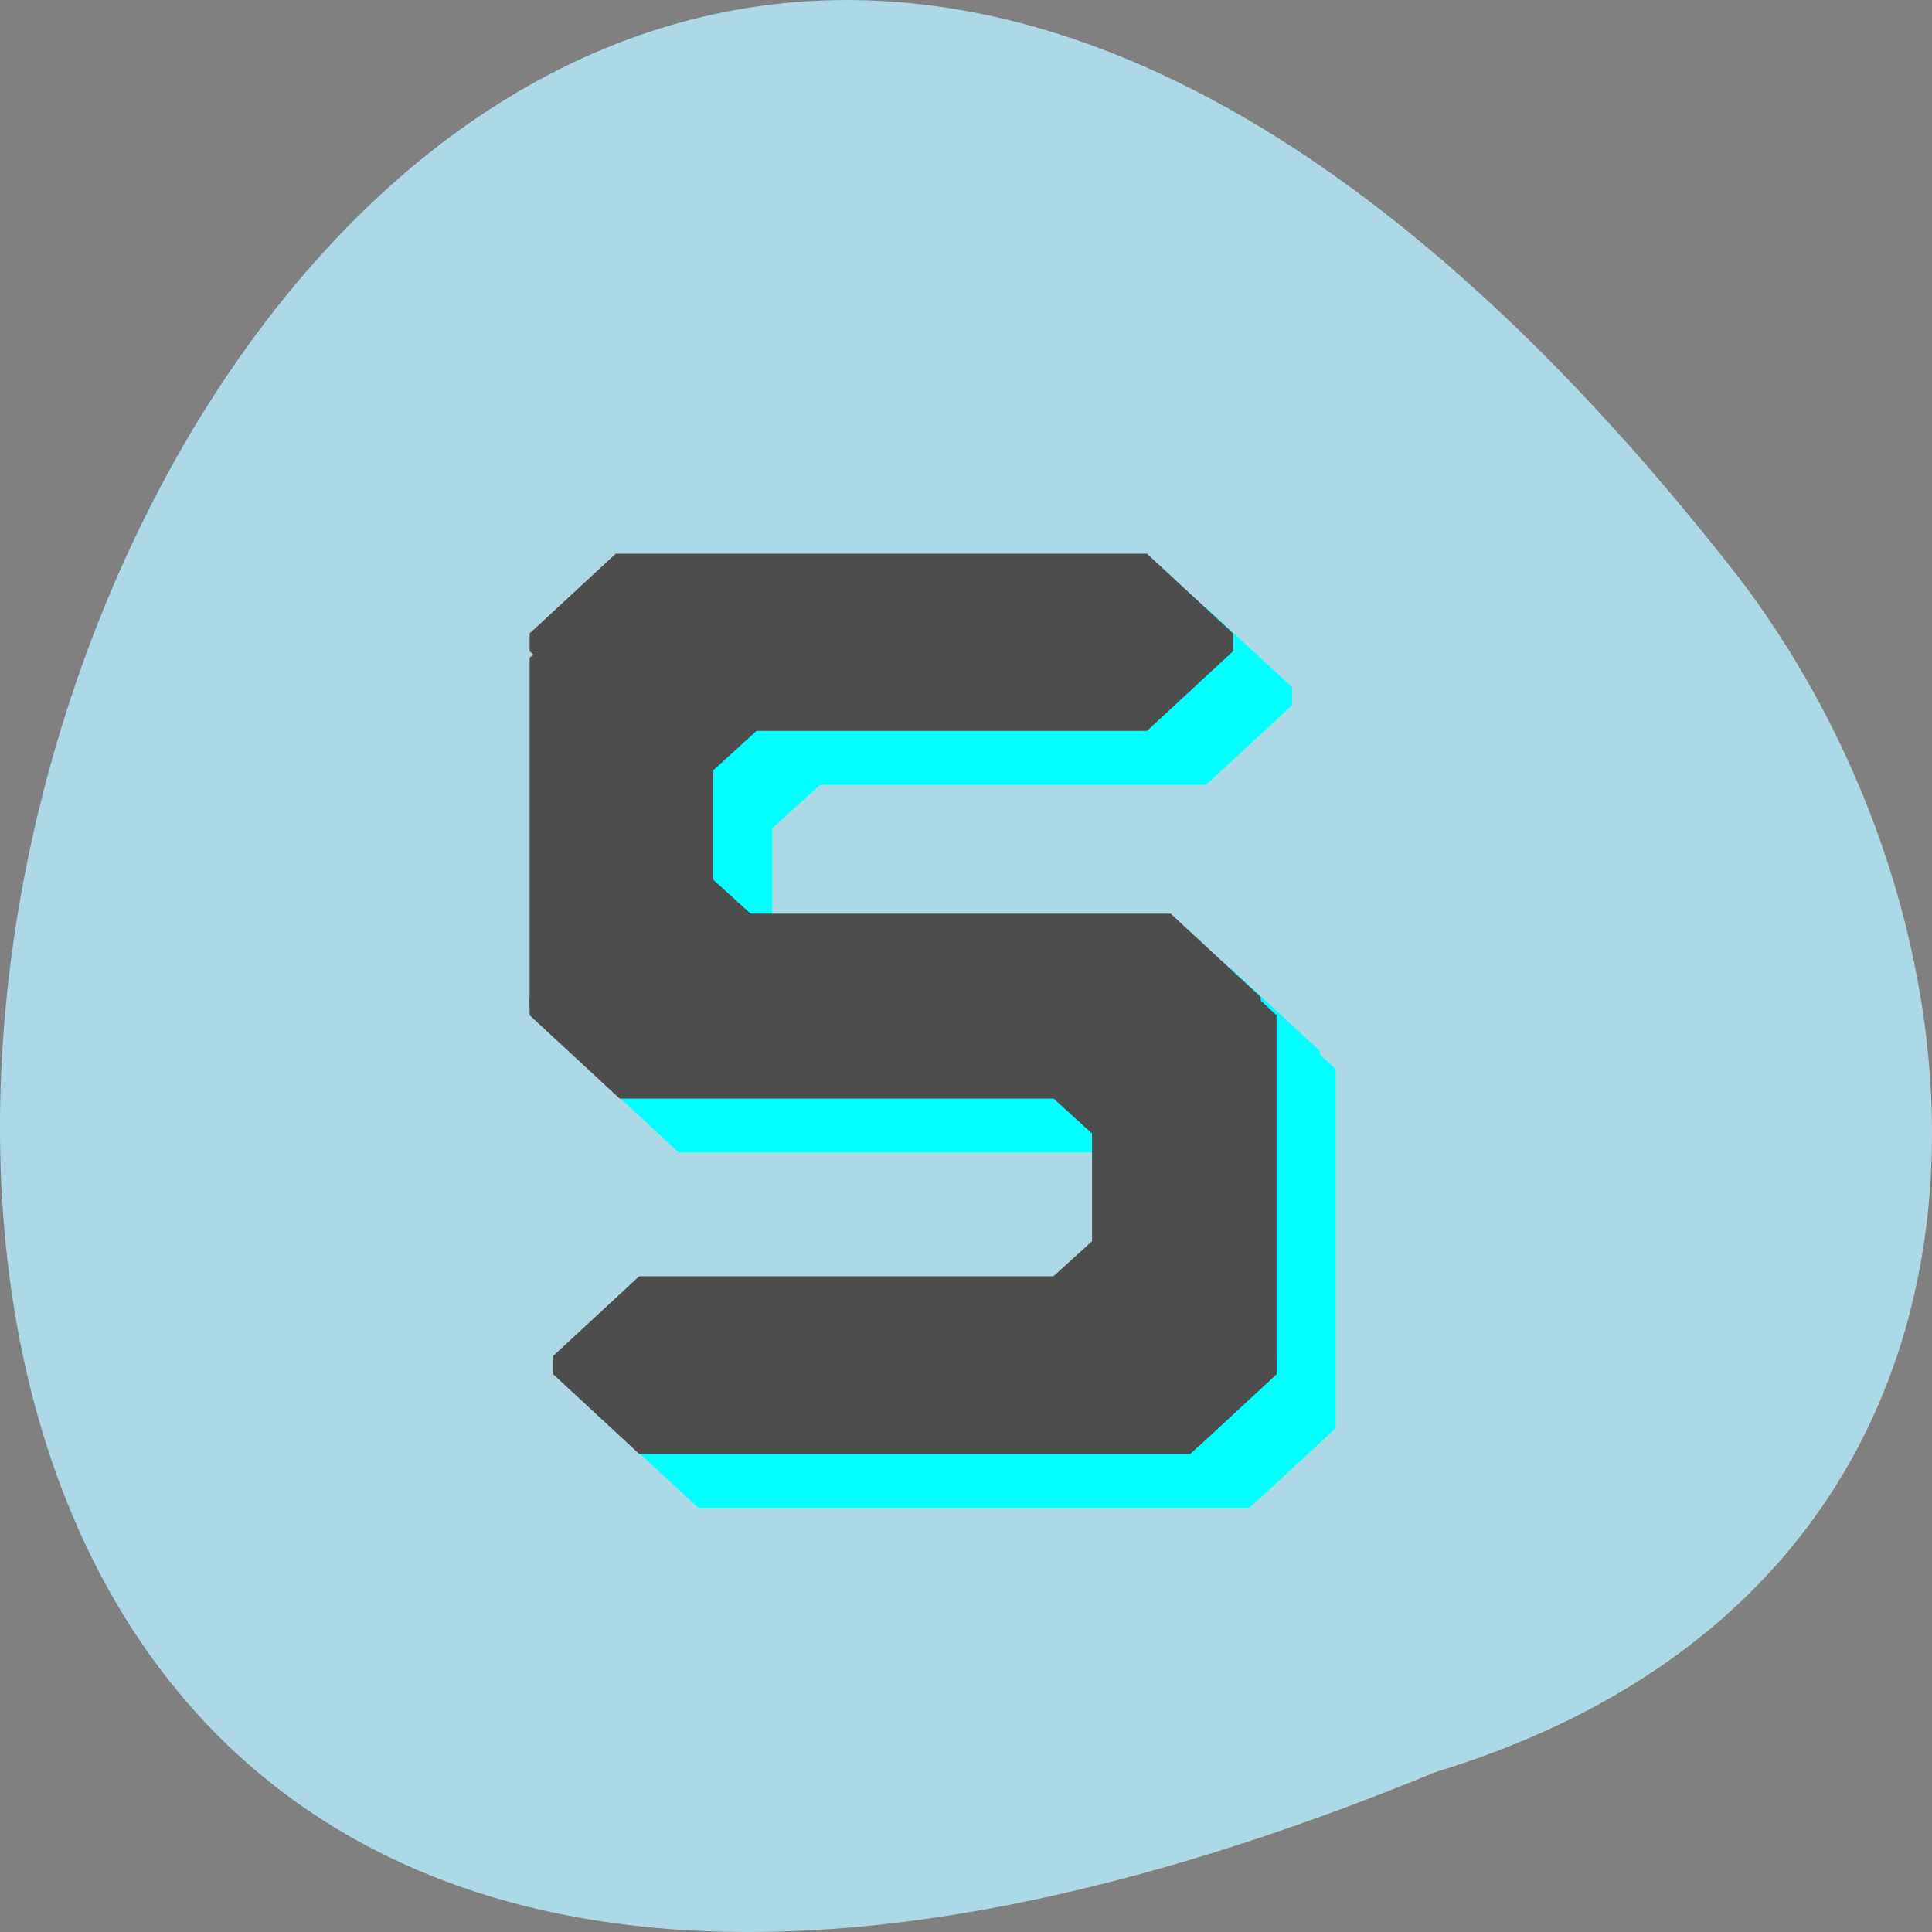 <svg xmlns="http://www.w3.org/2000/svg" viewBox="0 0 256 256"><rect x="0" y="0" width="256" height="256" fill="#808080" stroke="none"/><defs><clipPath><path d="m 27.643 3.295 l 13.09 13.09 h -11.07 c -0.978 0 -2.01 -1.035 -2.01 -2.01 v -11.07 z"/></clipPath><clipPath><path d="m 47.41 6.348 v -1.75 c 0 -2.054 -1.664 -3.719 -3.719 -3.719 h -39.37 c -2.054 0 -3.719 1.664 -3.719 3.719 v 1.75" transform="matrix(0.996 0 0 0.996 0.105 0.016)"/></clipPath></defs><path d="m 190.25 234.8 c -329.42 135.66 -174.65 -434.9 40.478 -157.85 37.47 49.706 40.36 133.17 -40.478 157.85 z" fill="#add8e6" color="#000"/><g transform="matrix(10.372 0 0 9.605 37.89 59.815)" enable-background="new"><g transform="translate(0.755 0.383)" fill="#ececec" stroke="#0ff" stroke-linejoin="bevel" stroke-linecap="round"><g transform="scale(1 -1)"><g stroke-width="2.2"><path d="m 4.213 -3.117 h 6.787 v 0.245 h -6.787 z"/><path d="m 4.513 -13.09 h 7.04 v 0.251 h -7.04 z"/></g><path stroke-width="2.3" d="m 4.263 -8.138 h 7.04 v 0.251 h -7.04 z"/></g><g stroke-width="2" transform="matrix(0 1 1 0 0 0)"><path d="m 3.208 4.113 h 4.833 v 0.344 h -4.833 z"/><path d="m 8.138 11.298 h 4.953 v 0.357 h -4.953 z"/></g></g><path d="m 5.834 3.116 l 0.011 2.444 l 1.239 -1.216 z" fill="#0ff" fill-rule="evenodd"/><g fill="#ececec" stroke="#4d4d4d" stroke-linejoin="bevel" stroke-linecap="round"><g transform="scale(1 -1)"><g stroke-width="2.2"><path d="m 4.213 -2.756 h 6.787 v 0.245 h -6.787 z"/><path d="m 4.513 -12.73 h 7.04 v 0.251 h -7.04 z"/></g><path stroke-width="2.3" d="m 4.263 -7.778 h 7.04 v 0.251 h -7.04 z"/></g><g stroke-width="2" transform="matrix(0 1 1 0 0 0)"><path d="m 2.848 4.113 h 4.833 v 0.344 h -4.833 z"/><path d="m 7.778 11.298 h 4.953 v 0.357 h -4.953 z"/></g></g><g fill="#4d4d4d" fill-rule="evenodd"><path d="m 5.091 2.305 l 0.011 2.444 l 1.239 -1.216 z"/><path d="m 10.823 12.835 l -0.011 -2.444 l -1.239 1.216 z"/><path d="m 10.575 9.682 l -0.011 -2.444 l -1.239 1.216 z"/><path d="m 5 5.458 l 0.011 2.444 l 1.239 -1.216 z"/></g></g></svg>